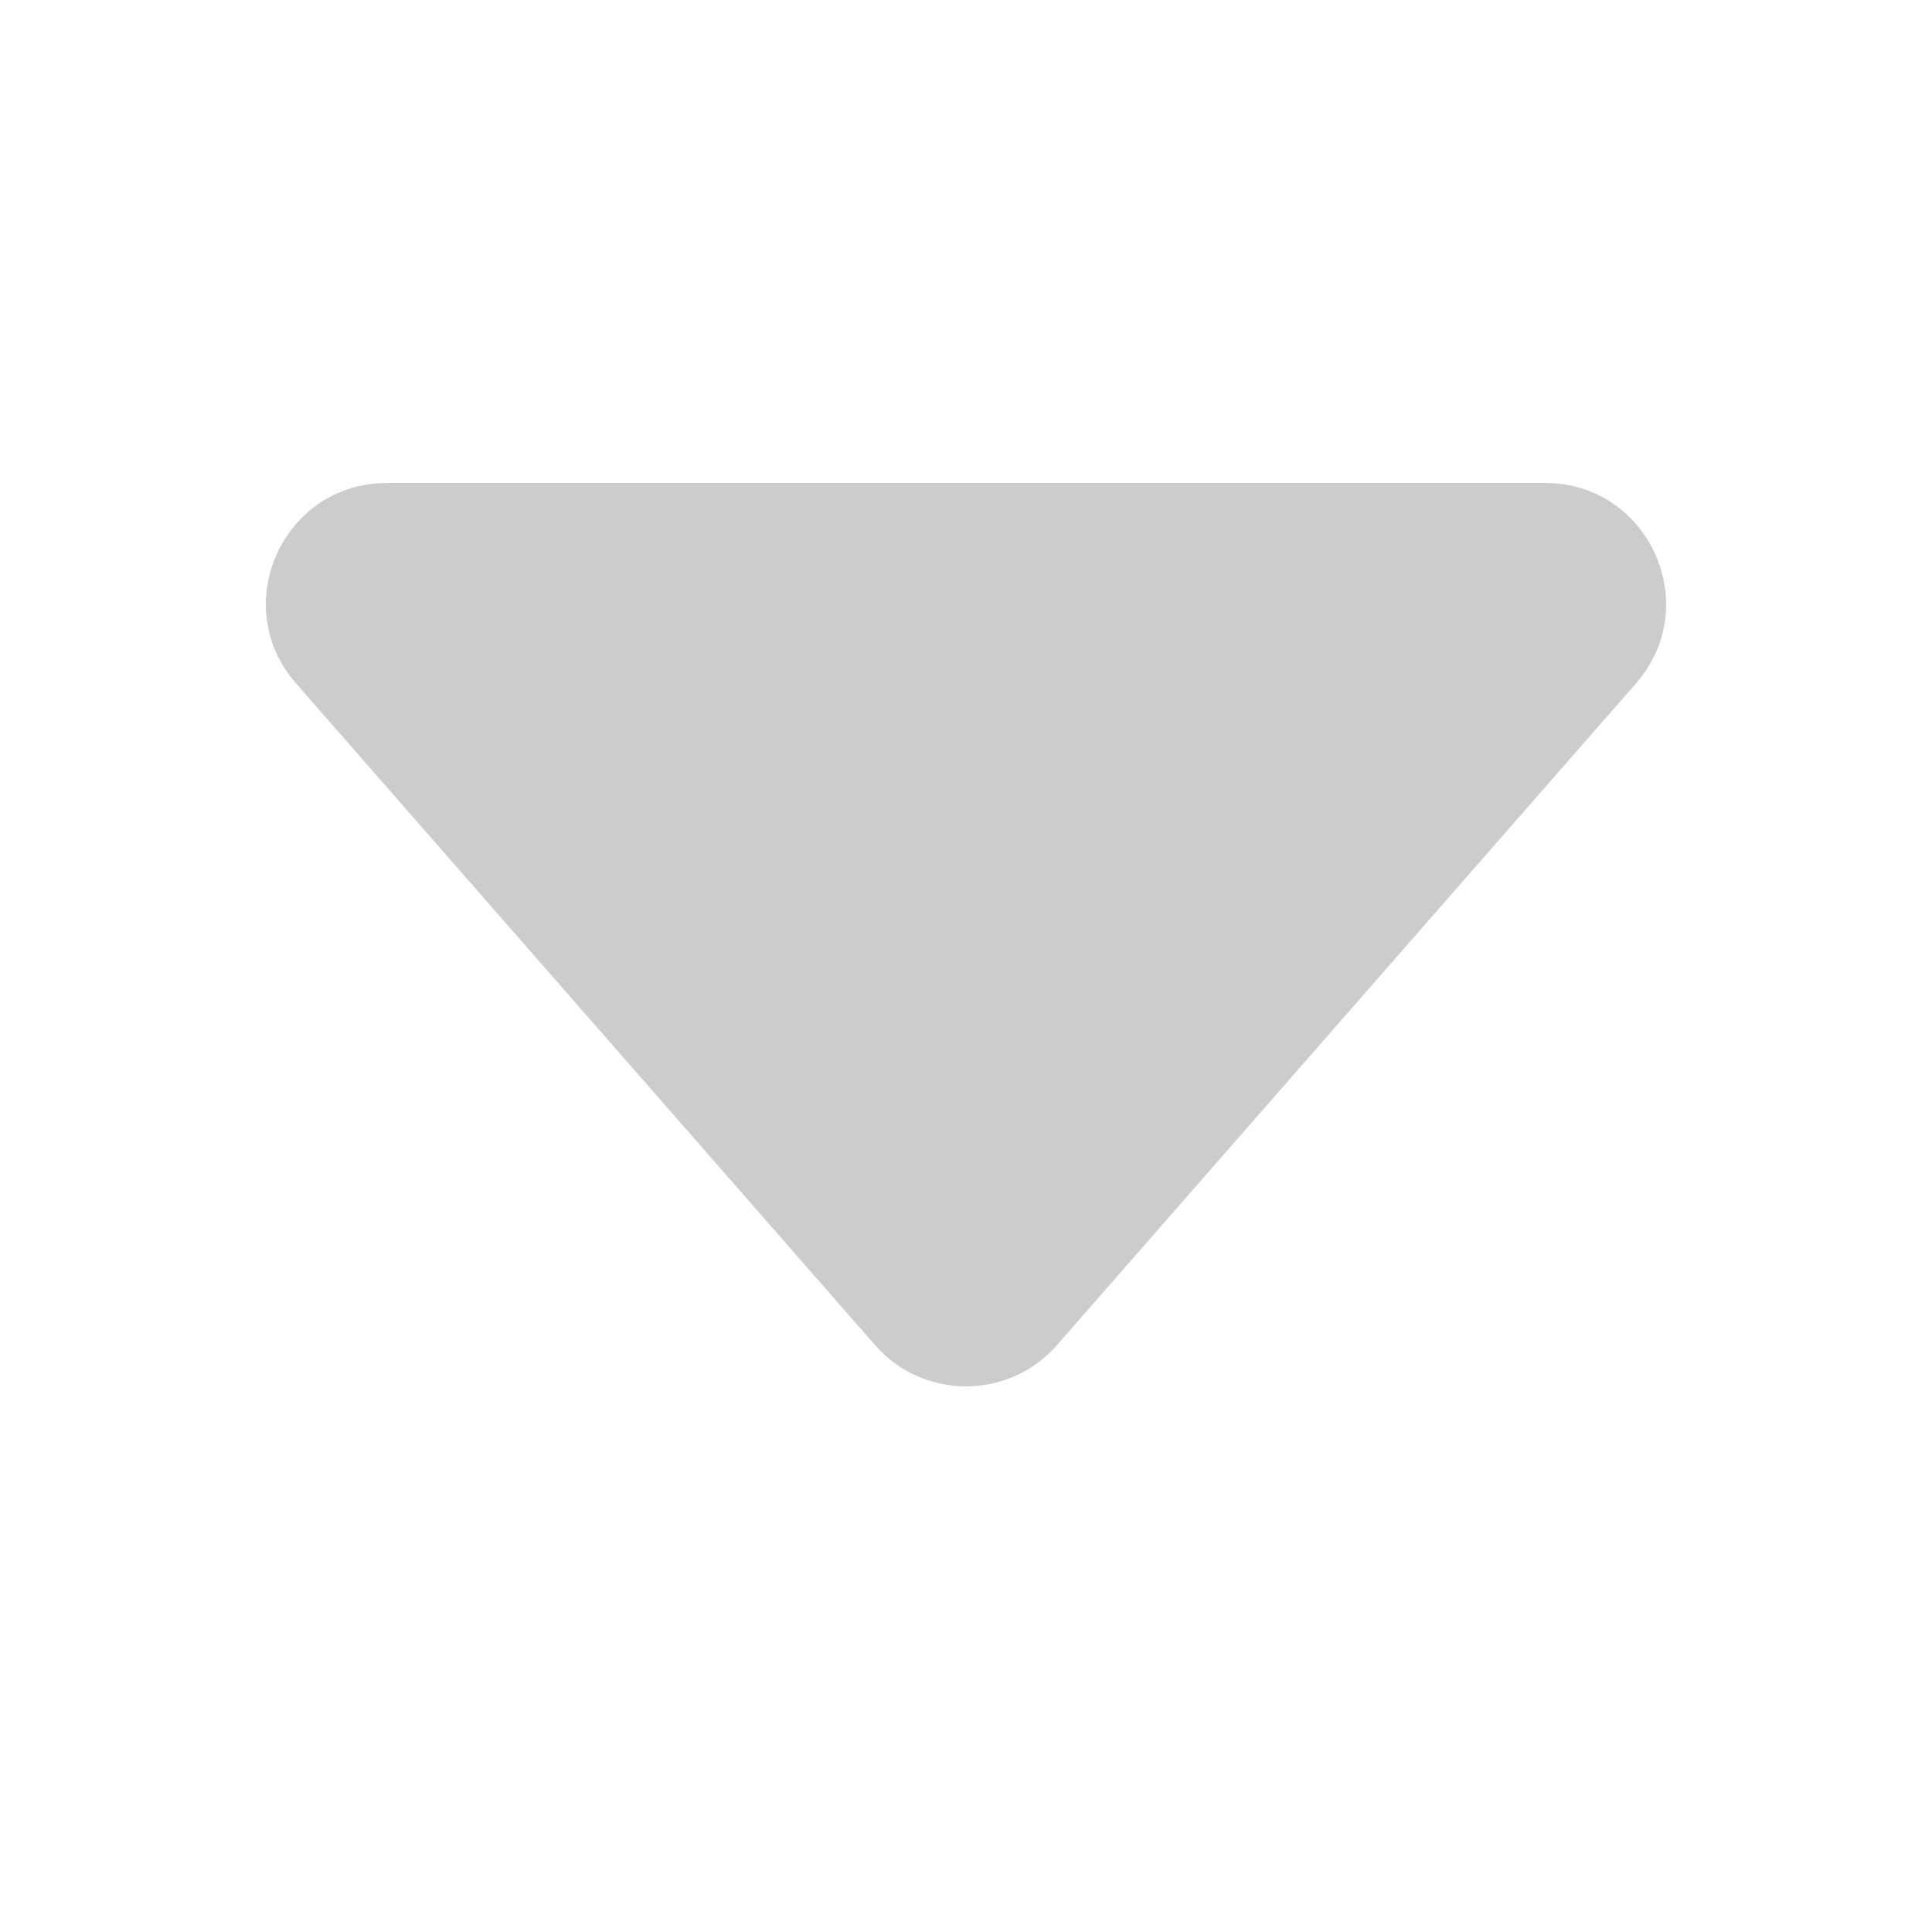 <svg width="16" height="16" viewBox="0 0 16 16" fill="none" xmlns="http://www.w3.org/2000/svg">
<path d="M7.247 11.14L2.451 5.659C1.885 5.012 2.345 4 3.204 4H12.796C13.655 4 14.114 5.012 13.549 5.659L8.753 11.14C8.354 11.595 7.646 11.595 7.247 11.14Z" fill="#CCCCCC"/>
</svg>
